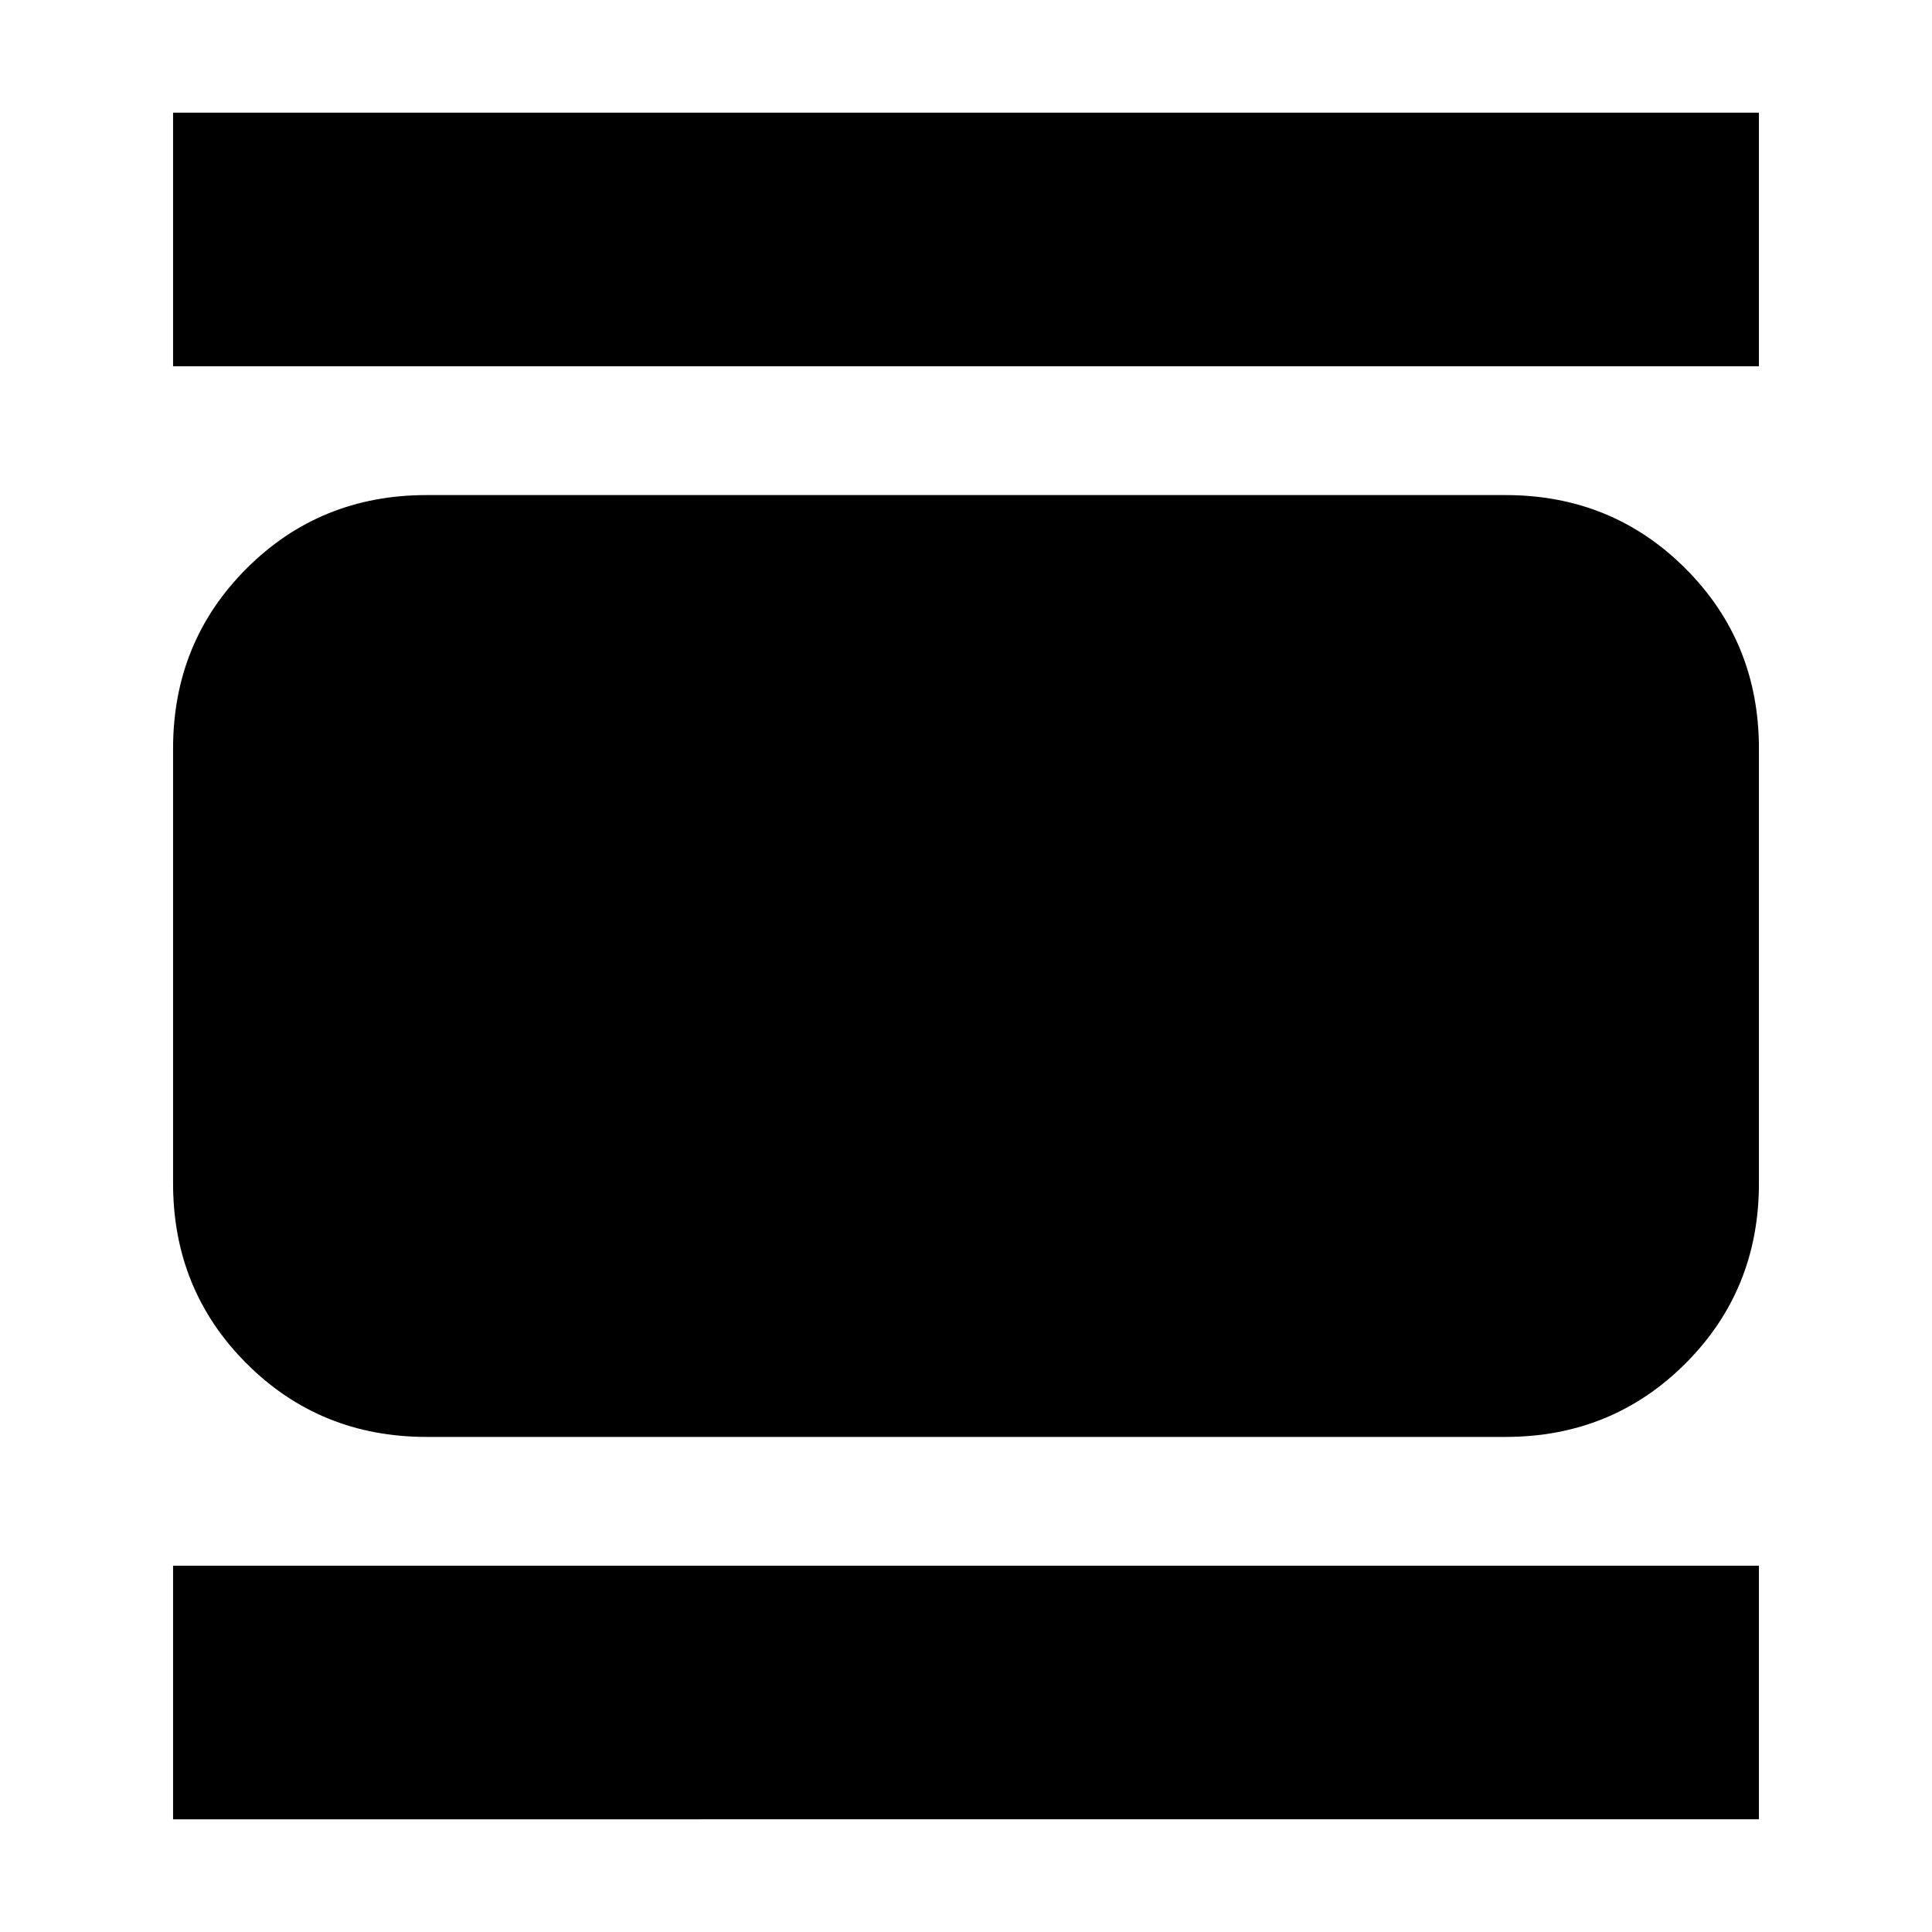 <svg xmlns="http://www.w3.org/2000/svg" height="24" viewBox="0 -960 960 960" width="24"><path d="M212-246q-53 0-89.5-36.5T86-372v-216q0-53 36.5-89.5T212-714h536q53 0 89.5 36.5T874-588v216q0 53-36.5 89.5T748-246H212ZM86-778v-126h788v126H86Zm0 722v-126h788v126H86Z"/></svg>